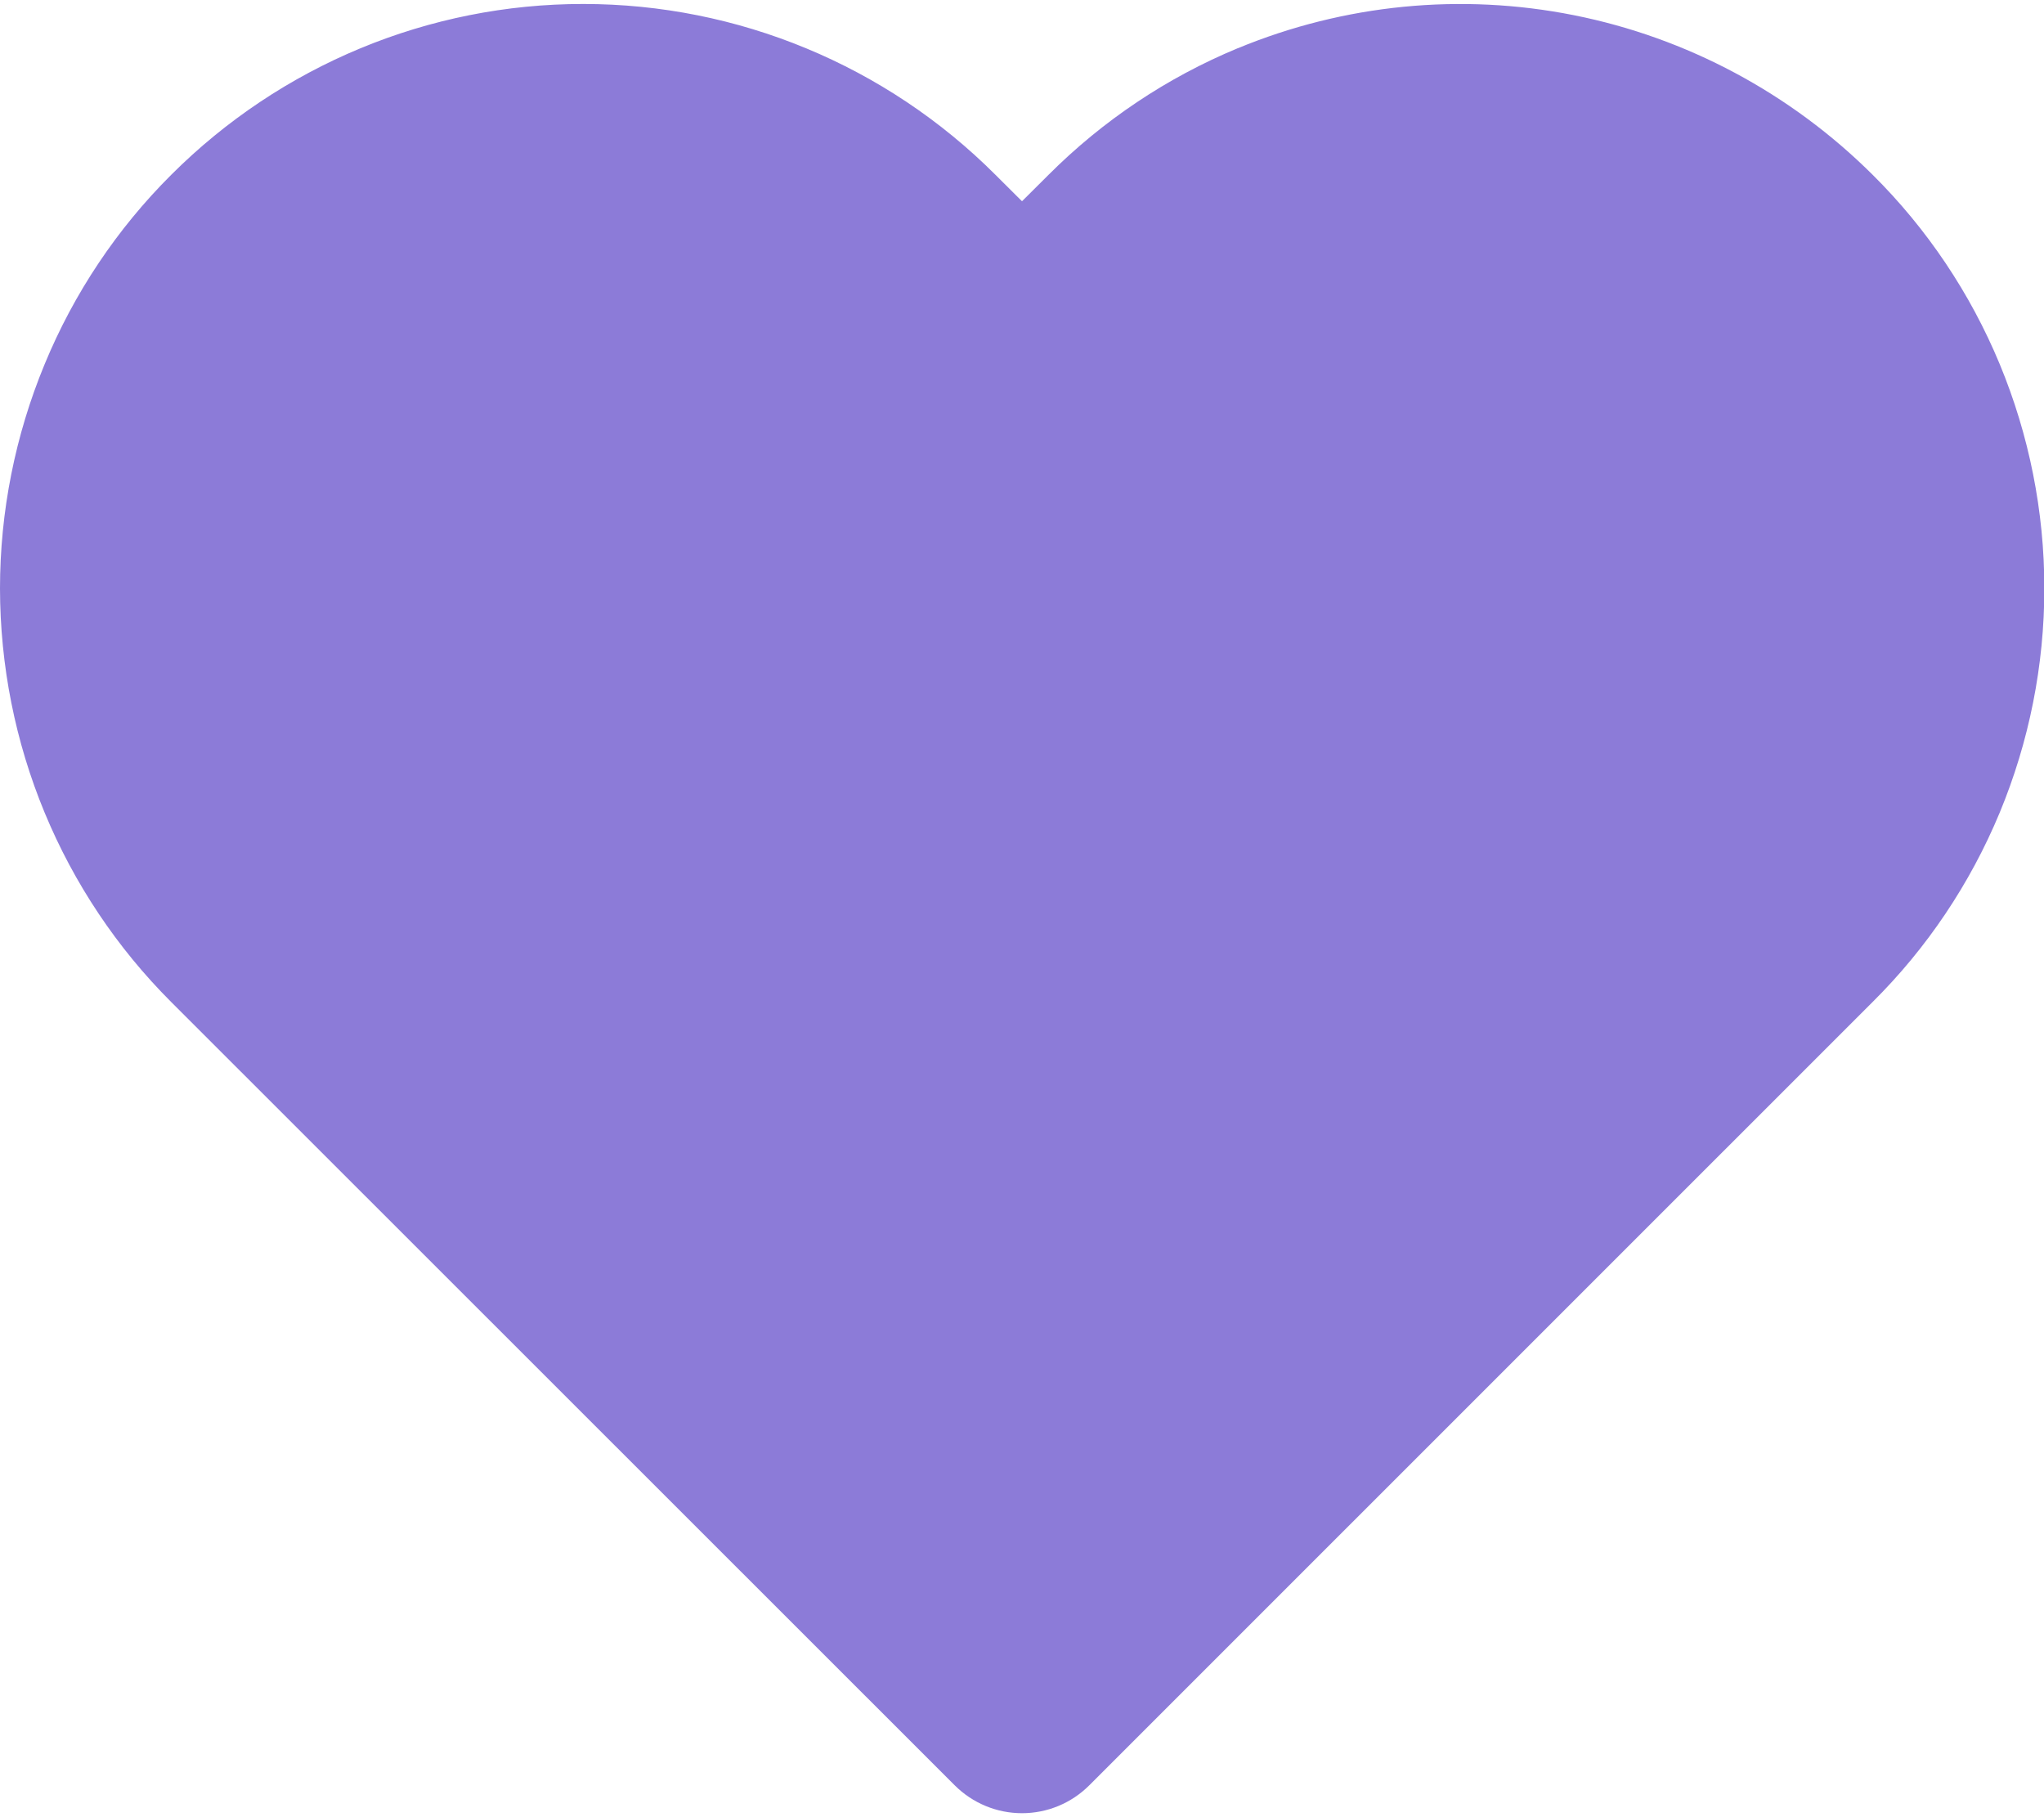 <svg width="18" height="16" viewBox="0 0 18 16" fill="none" xmlns="http://www.w3.org/2000/svg">
<g clip-path="url(#clip0_189_5555)">
<path fill-rule="evenodd" clip-rule="evenodd" d="M10.9 0.425C11.838 0.037 12.867 -0.064 13.861 0.134C14.855 0.332 15.769 0.821 16.491 1.539C16.97 2.014 17.35 2.58 17.61 3.206C17.869 3.831 18.003 4.502 18.003 5.18C18.003 5.859 17.869 6.53 17.61 7.155C17.35 7.78 16.97 8.347 16.491 8.822L9.593 15.719C9.435 15.877 9.222 15.965 9 15.965C8.778 15.965 8.565 15.877 8.407 15.719L1.508 8.823C1.031 8.347 0.652 7.78 0.393 7.155C0.134 6.53 0.001 5.859 0 5.182C0 4.504 0.134 3.833 0.393 3.207C0.651 2.582 1.03 2.015 1.508 1.539C2.474 0.574 3.778 0.034 5.137 0.035C6.496 0.035 7.802 0.575 8.766 1.539L9 1.772L9.234 1.539C9.712 1.061 10.277 0.683 10.899 0.425H10.9Z" fill="#8C7BD8"/>
</g>
<defs>
<clipPath id="clip0_189_5555">
<rect width="18" height="16" fill="white"/>
</clipPath>
</defs>
</svg>
